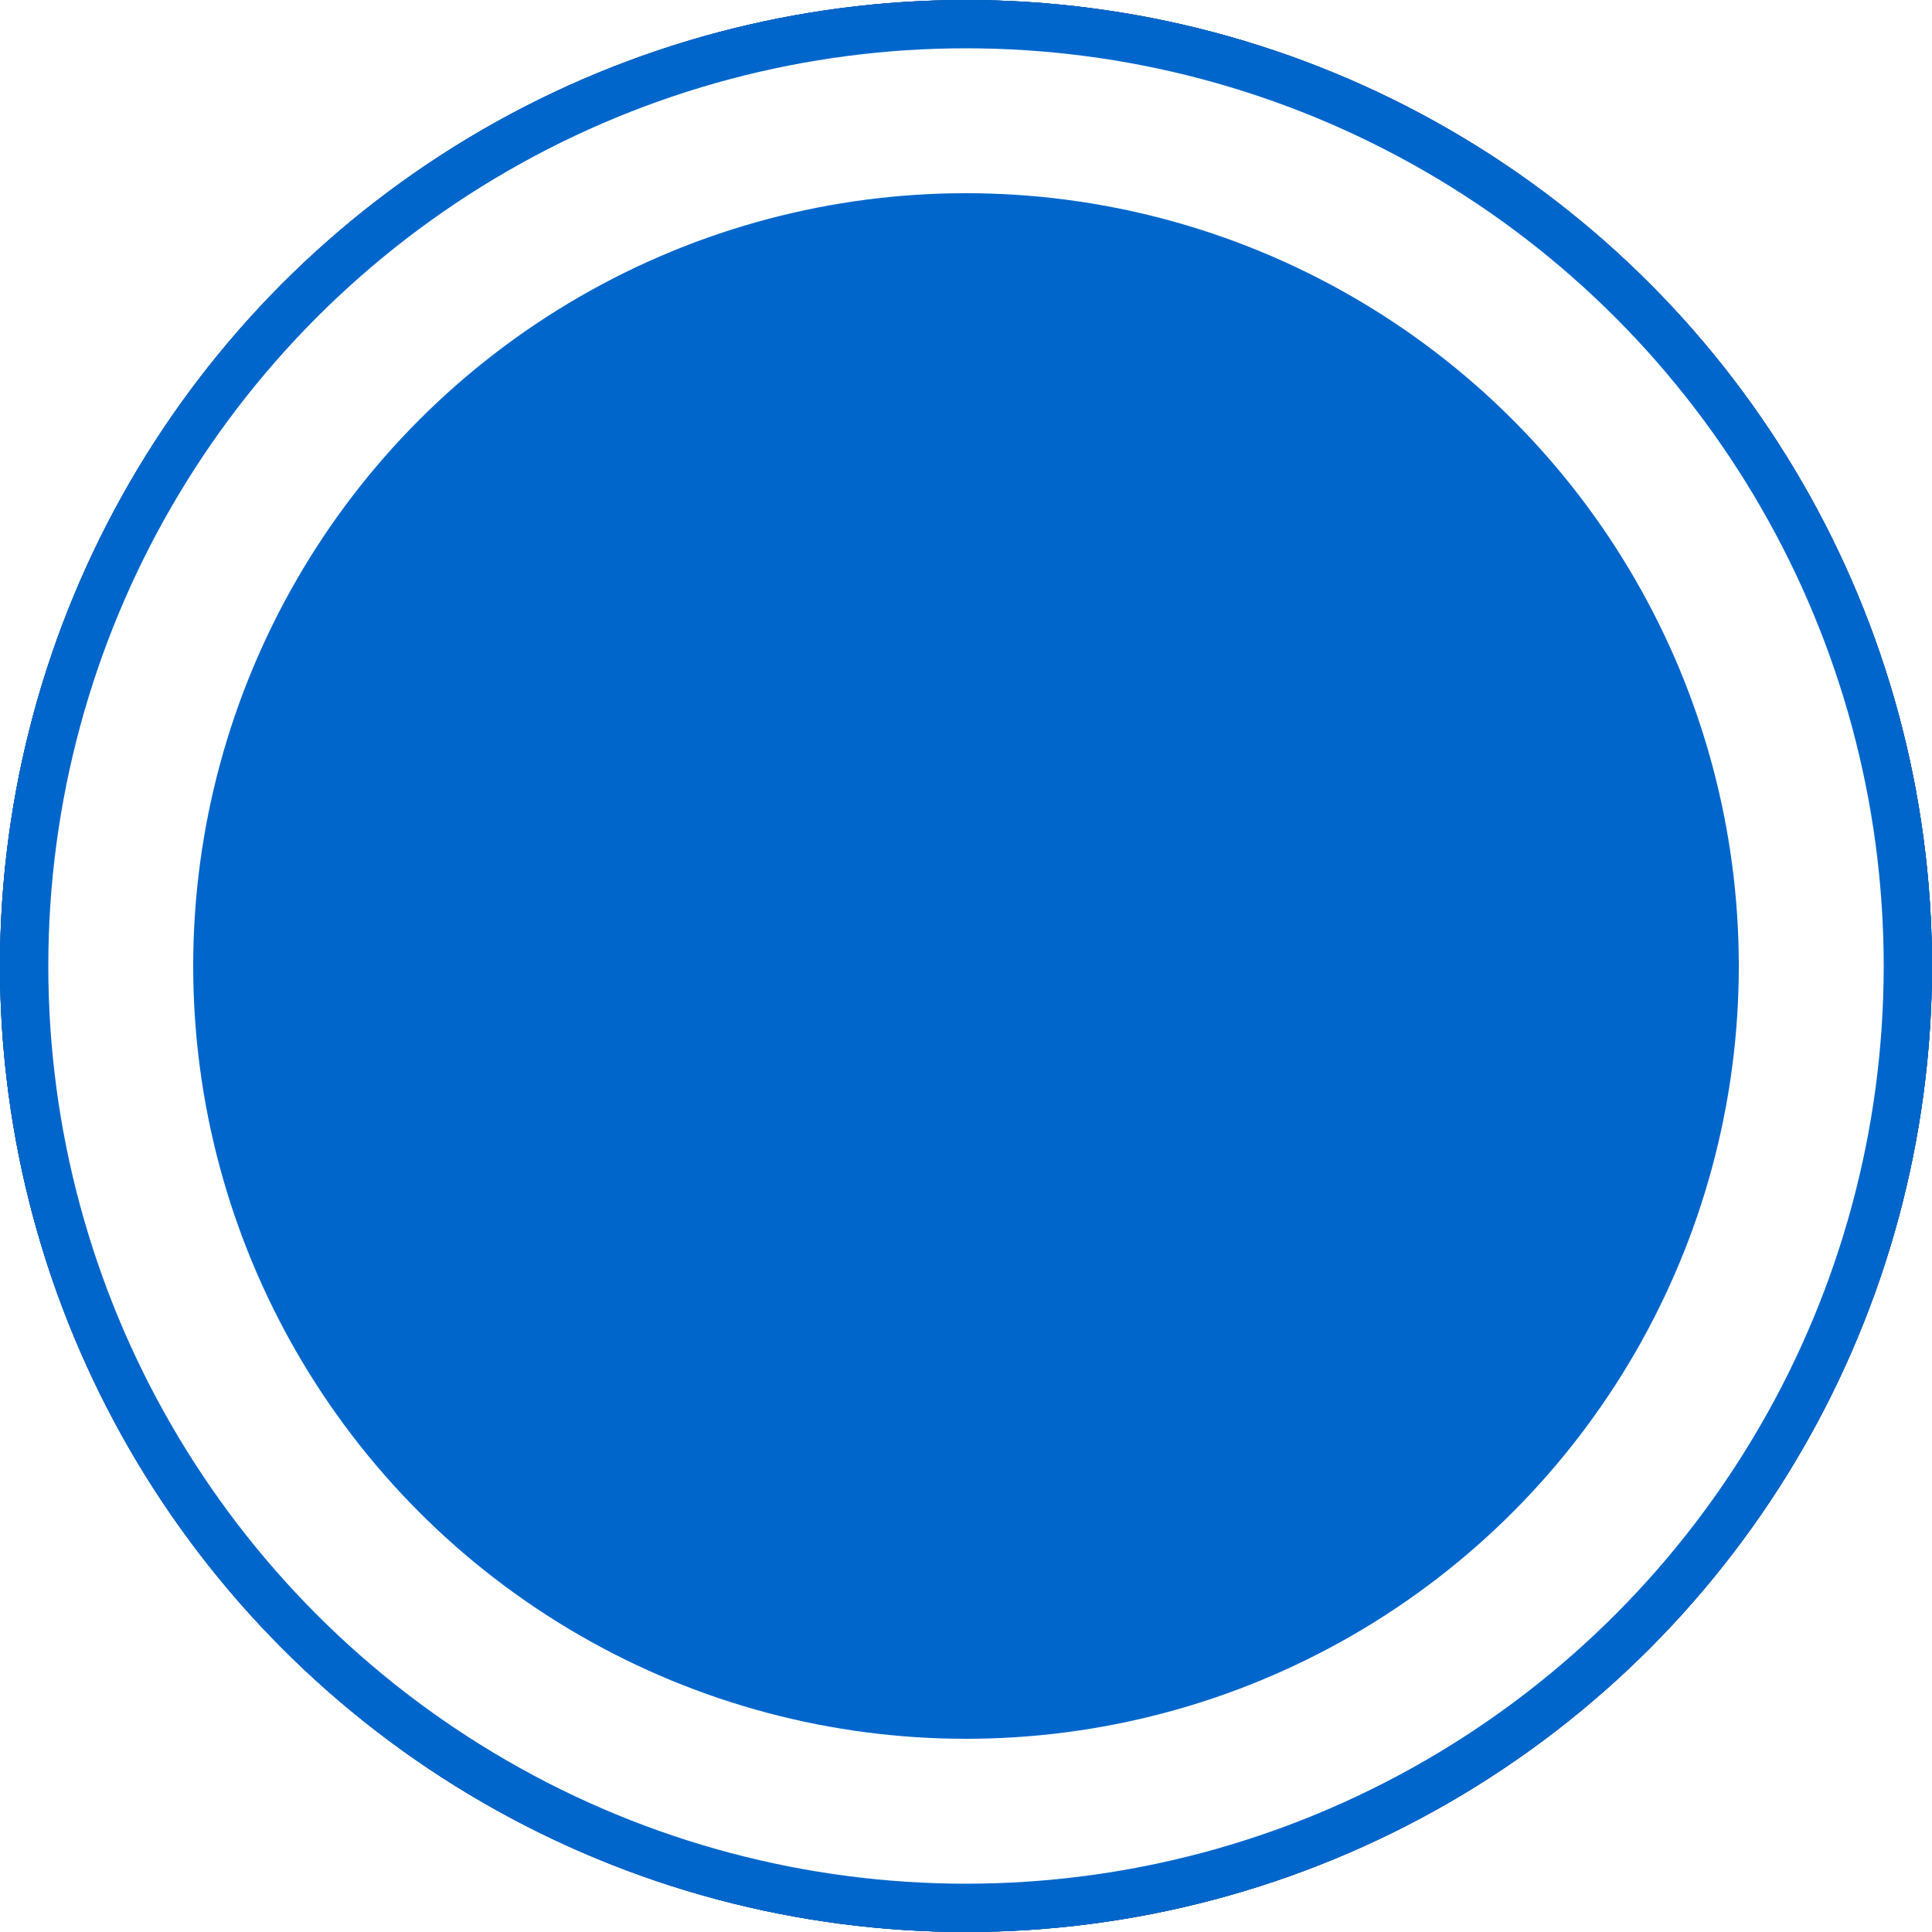 <?xml version="1.0" encoding="UTF-8"?>
<svg width="20px" height="20px" viewBox="0 0 20 20" version="1.1" xmlns="http://www.w3.org/2000/svg" xmlns:xlink="http://www.w3.org/1999/xlink">
    <title></title>
    <defs>
        <circle id="path-1" cx="10" cy="10" r="10"></circle>
        <filter x="-22.5%" y="-22.5%" width="145.0%" height="145.0%" filterUnits="objectBoundingBox" id="filter-2">
            <feOffset dx="0" dy="0" in="SourceAlpha" result="shadowOffsetOuter1"></feOffset>
            <feMorphology radius="1" operator="erode" in="SourceAlpha" result="shadowInner"></feMorphology>
            <feOffset dx="0" dy="0" in="shadowInner" result="shadowInner"></feOffset>
            <feComposite in="shadowOffsetOuter1" in2="shadowInner" operator="out" result="shadowOffsetOuter1"></feComposite>
            <feGaussianBlur stdDeviation="1.5" in="shadowOffsetOuter1" result="shadowBlurOuter1"></feGaussianBlur>
            <feColorMatrix values="0 0 0 0 0   0 0 0 0 0.4   0 0 0 0 0.8  0 0 0 1 0" type="matrix" in="shadowBlurOuter1"></feColorMatrix>
        </filter>
    </defs>
    <g id="Slider" stroke="none" stroke-width="1" fill="none" fill-rule="evenodd">
        <g id="Group">
            <g id="Shadow">
                <use fill="black" fill-opacity="1" filter="url(#filter-2)" xlink:href="#path-1"></use>
                <circle stroke="#0066CC" stroke-width="0.5" stroke-linejoin="square" cx="10" cy="10" r="9.75"></circle>
            </g>
            <circle id="Border" stroke="#0066CC" stroke-width="0.5" fill="#FFFFFF" cx="10" cy="10" r="9.75"></circle>
            <circle id="Oval" fill="#0066CC" cx="10" cy="10" r="8"></circle>
        </g>
    </g>
</svg>